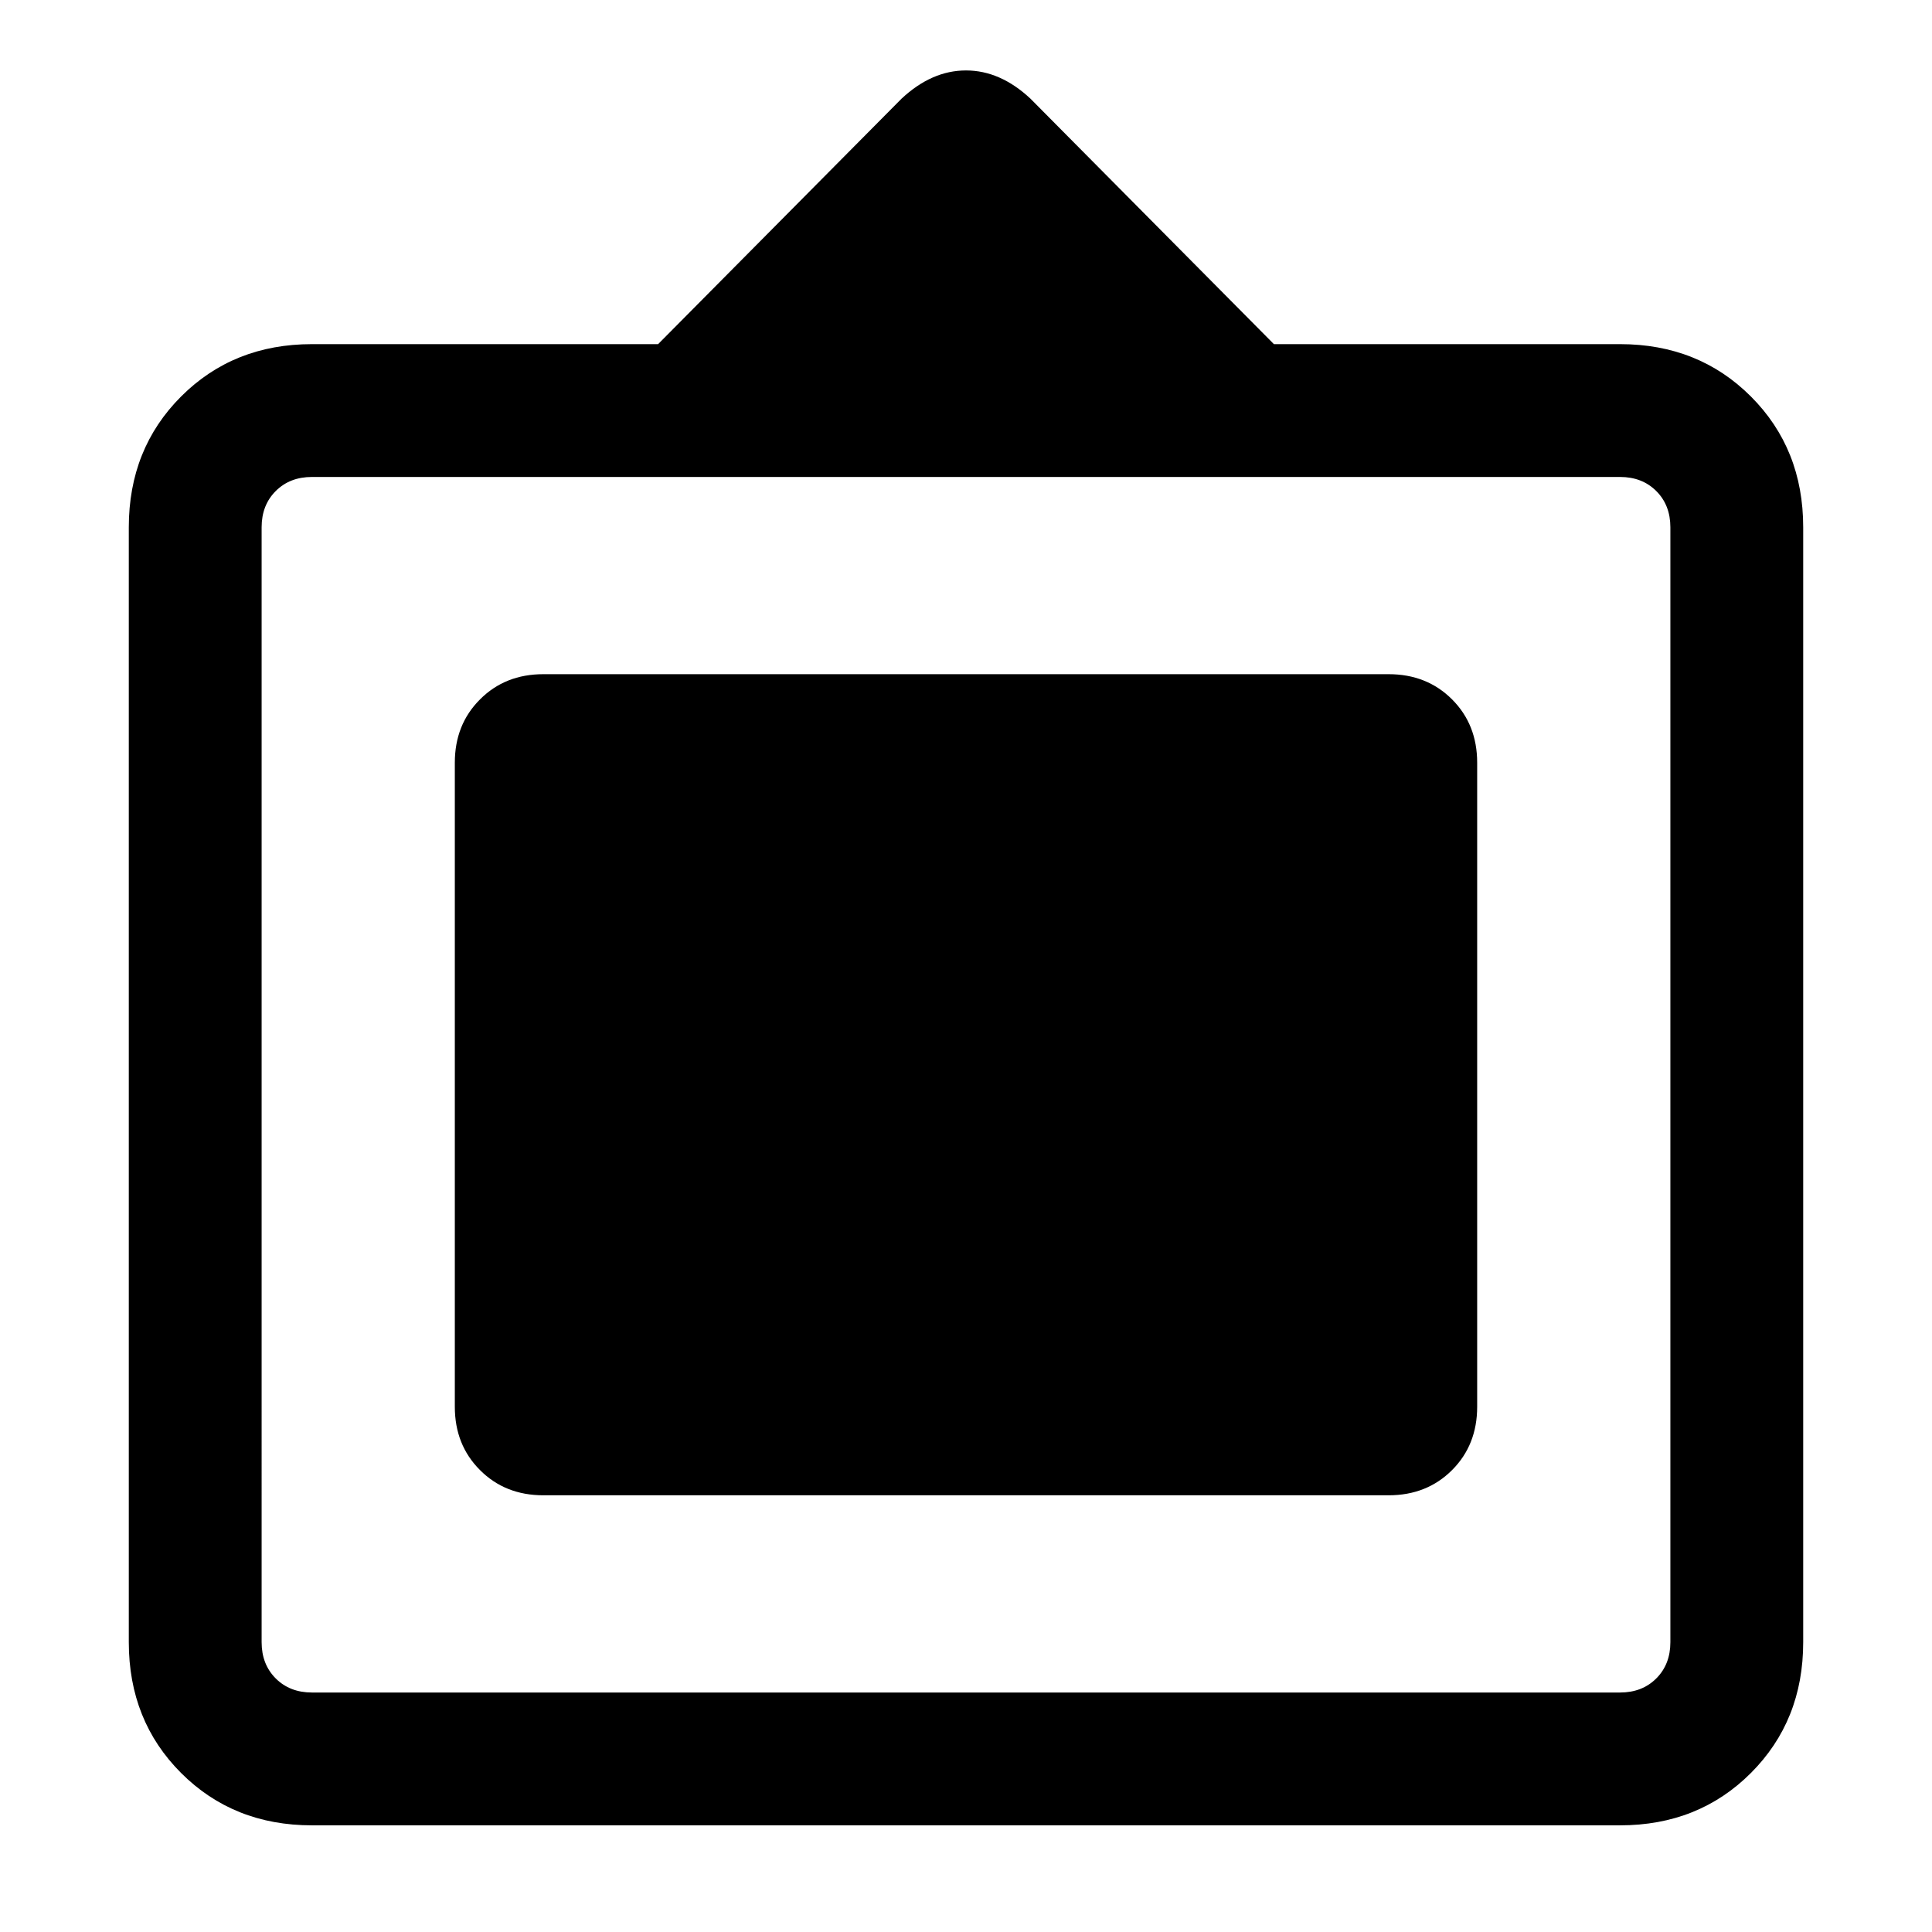 <svg xmlns="http://www.w3.org/2000/svg" height="24" width="24"><path d="M3.875 22.675q-.975 0-1.625-.65T1.6 20.4V6.55q0-.975.65-1.625t1.625-.65h4.3l3.025-3.05q.375-.35.8-.35.425 0 .8.35l3.025 3.05h4.3q.975 0 1.625.65t.65 1.625V20.4q0 .975-.65 1.625t-1.625.65Zm0-1.65h16.25q.275 0 .45-.175t.175-.45V6.55q0-.275-.175-.45t-.45-.175H3.875q-.275 0-.45.175t-.175.45V20.4q0 .275.175.45t.45.175Zm2.875-2.45q-.475 0-.787-.313-.313-.312-.313-.787v-8q0-.475.313-.787.312-.313.787-.313h10.5q.475 0 .788.313.312.312.312.787v8q0 .475-.312.787-.313.313-.788.313Z"/></svg>